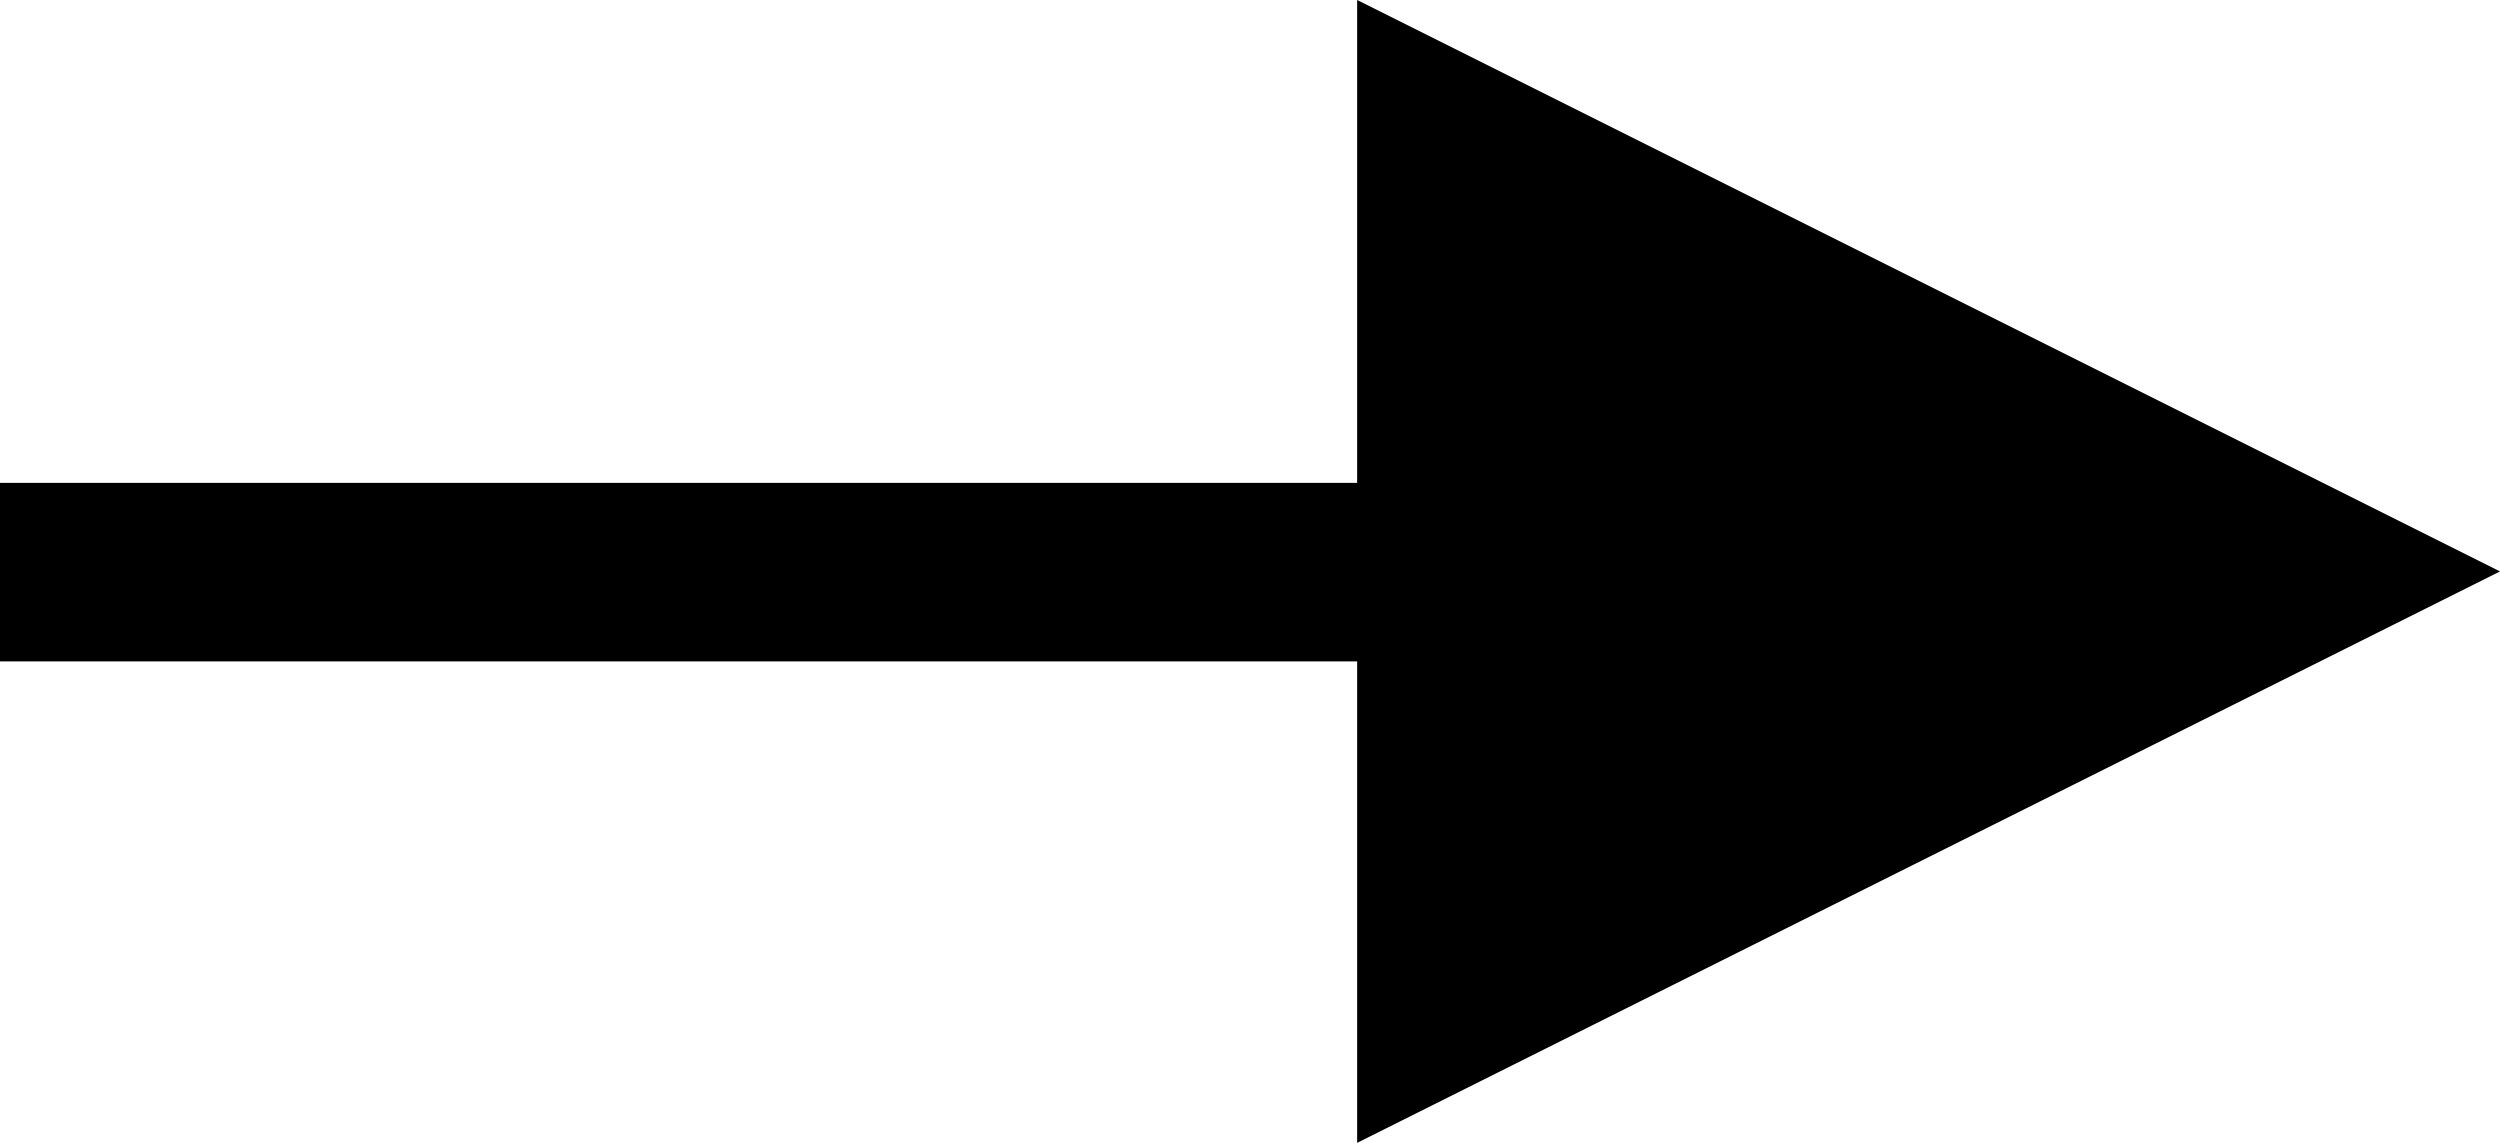 <svg id="icon_arrow_right" data-name="Layer 1" xmlns="http://www.w3.org/2000/svg" viewBox="0 0 17.5 8"><defs><style>.cls-1{}</style></defs><title>icon_arrow_right</title><polygon class="cls-1" points="17.5 4 9.5 0 9.5 3.38 0 3.38 0 4.63 9.5 4.63 9.5 8 17.5 4"/></svg>